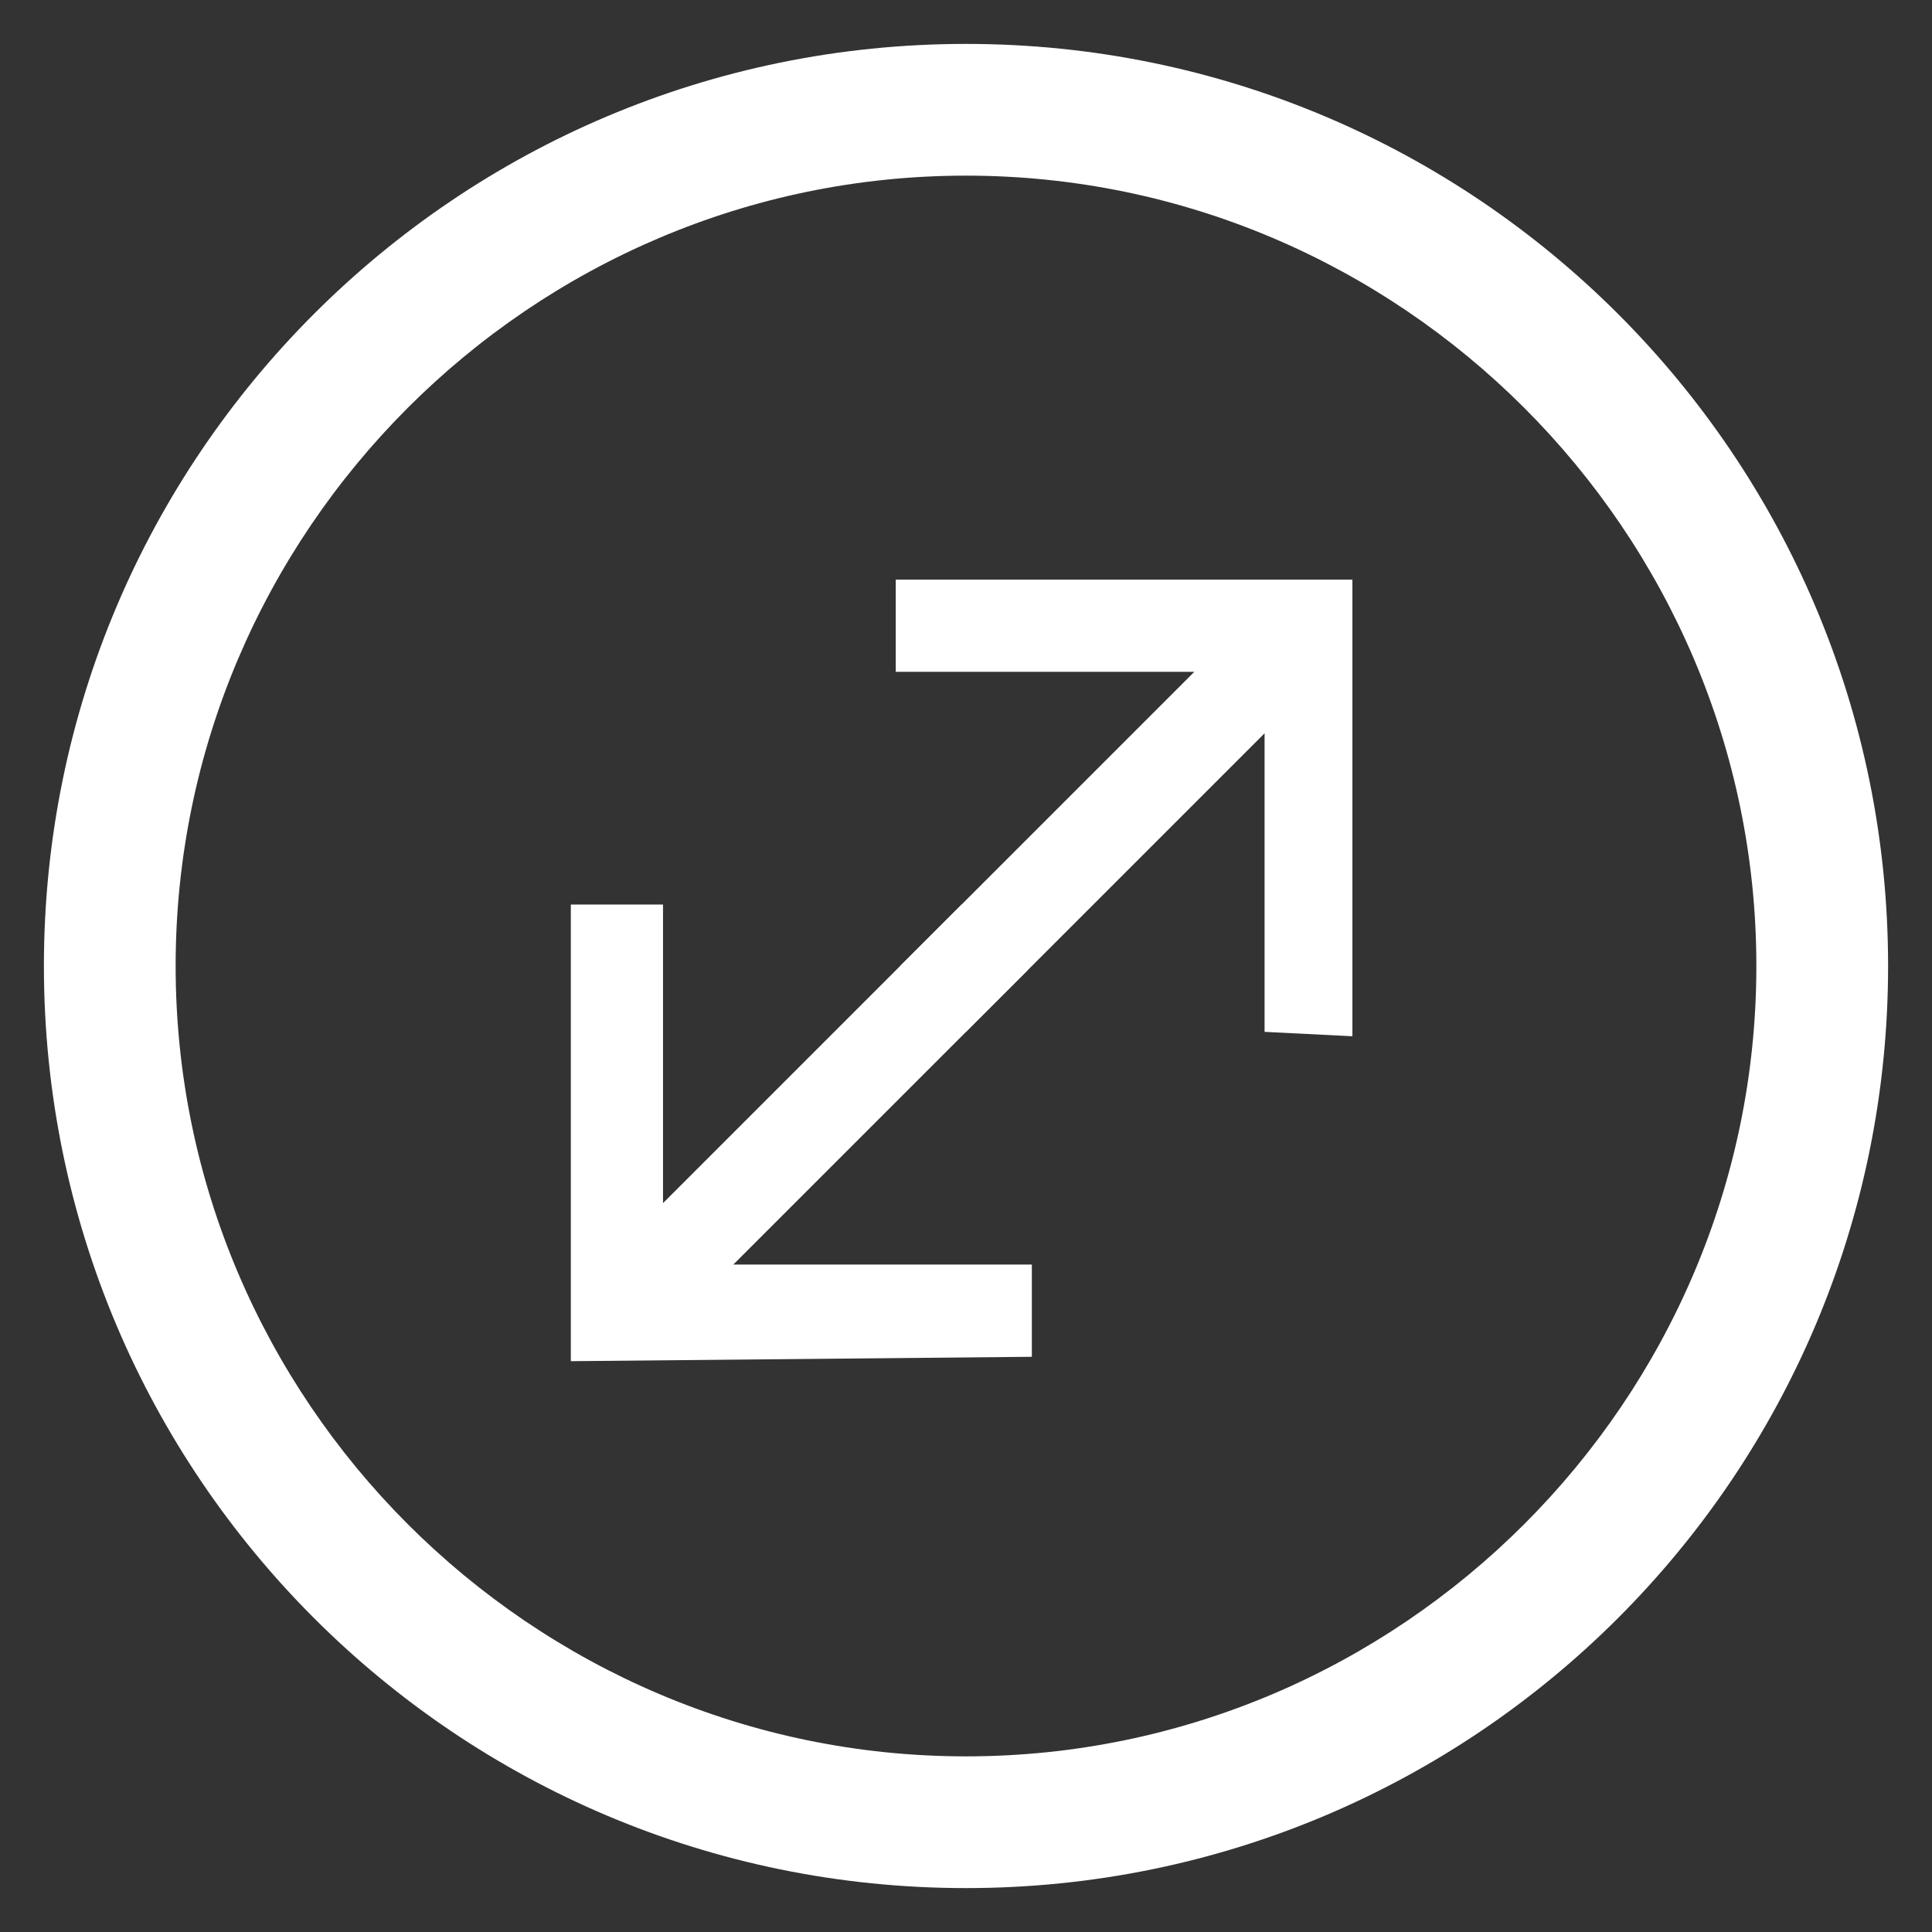 <svg version="1.0" xmlns="http://www.w3.org/2000/svg" xmlns:xlink="http://www.w3.org/1999/xlink" x="0px" y="0px"
	 viewBox="0 0 44 44" style="enable-background:new 0 0 44 44;" xml:space="preserve">
	<rect x="0" y="0" width="44" height="44" fill="#333333" stroke="none"/>
	<g>
		<g>
			<path style="fill:#FFFFFF;" d="M22,43C10.4,43,1,33.6,1,22C1,10.4,10.4,1,22,1s21,9.4,21,21C43,33.6,33.6,43,22,43z M22,4
				C12.1,4,4,12.1,4,22s8.1,18,18,18s18-8.1,18-18S31.9,4,22,4z"/>
			<g>
				<path style="fill:#FFFFFF;" d="M28.8,23.5c0,0,0-5.6,0-6.8l-6.8,6.8l-1.5-1.5l6.7-6.7c-1.3,0-6.8,0-6.8,0l0-2.1l10.4,0l0,10.4
					L28.8,23.5z"/>
				<path style="fill:#FFFFFF;" d="M15.1,20.6c0,0,0,5.6,0,6.8l6.8-6.8l1.5,1.5l-6.7,6.7c1.3,0,6.8,0,6.8,0l0,2.1L13,31l0-10.4
					L15.1,20.6z"/>
			</g>
		</g>
	</g>
</svg>
